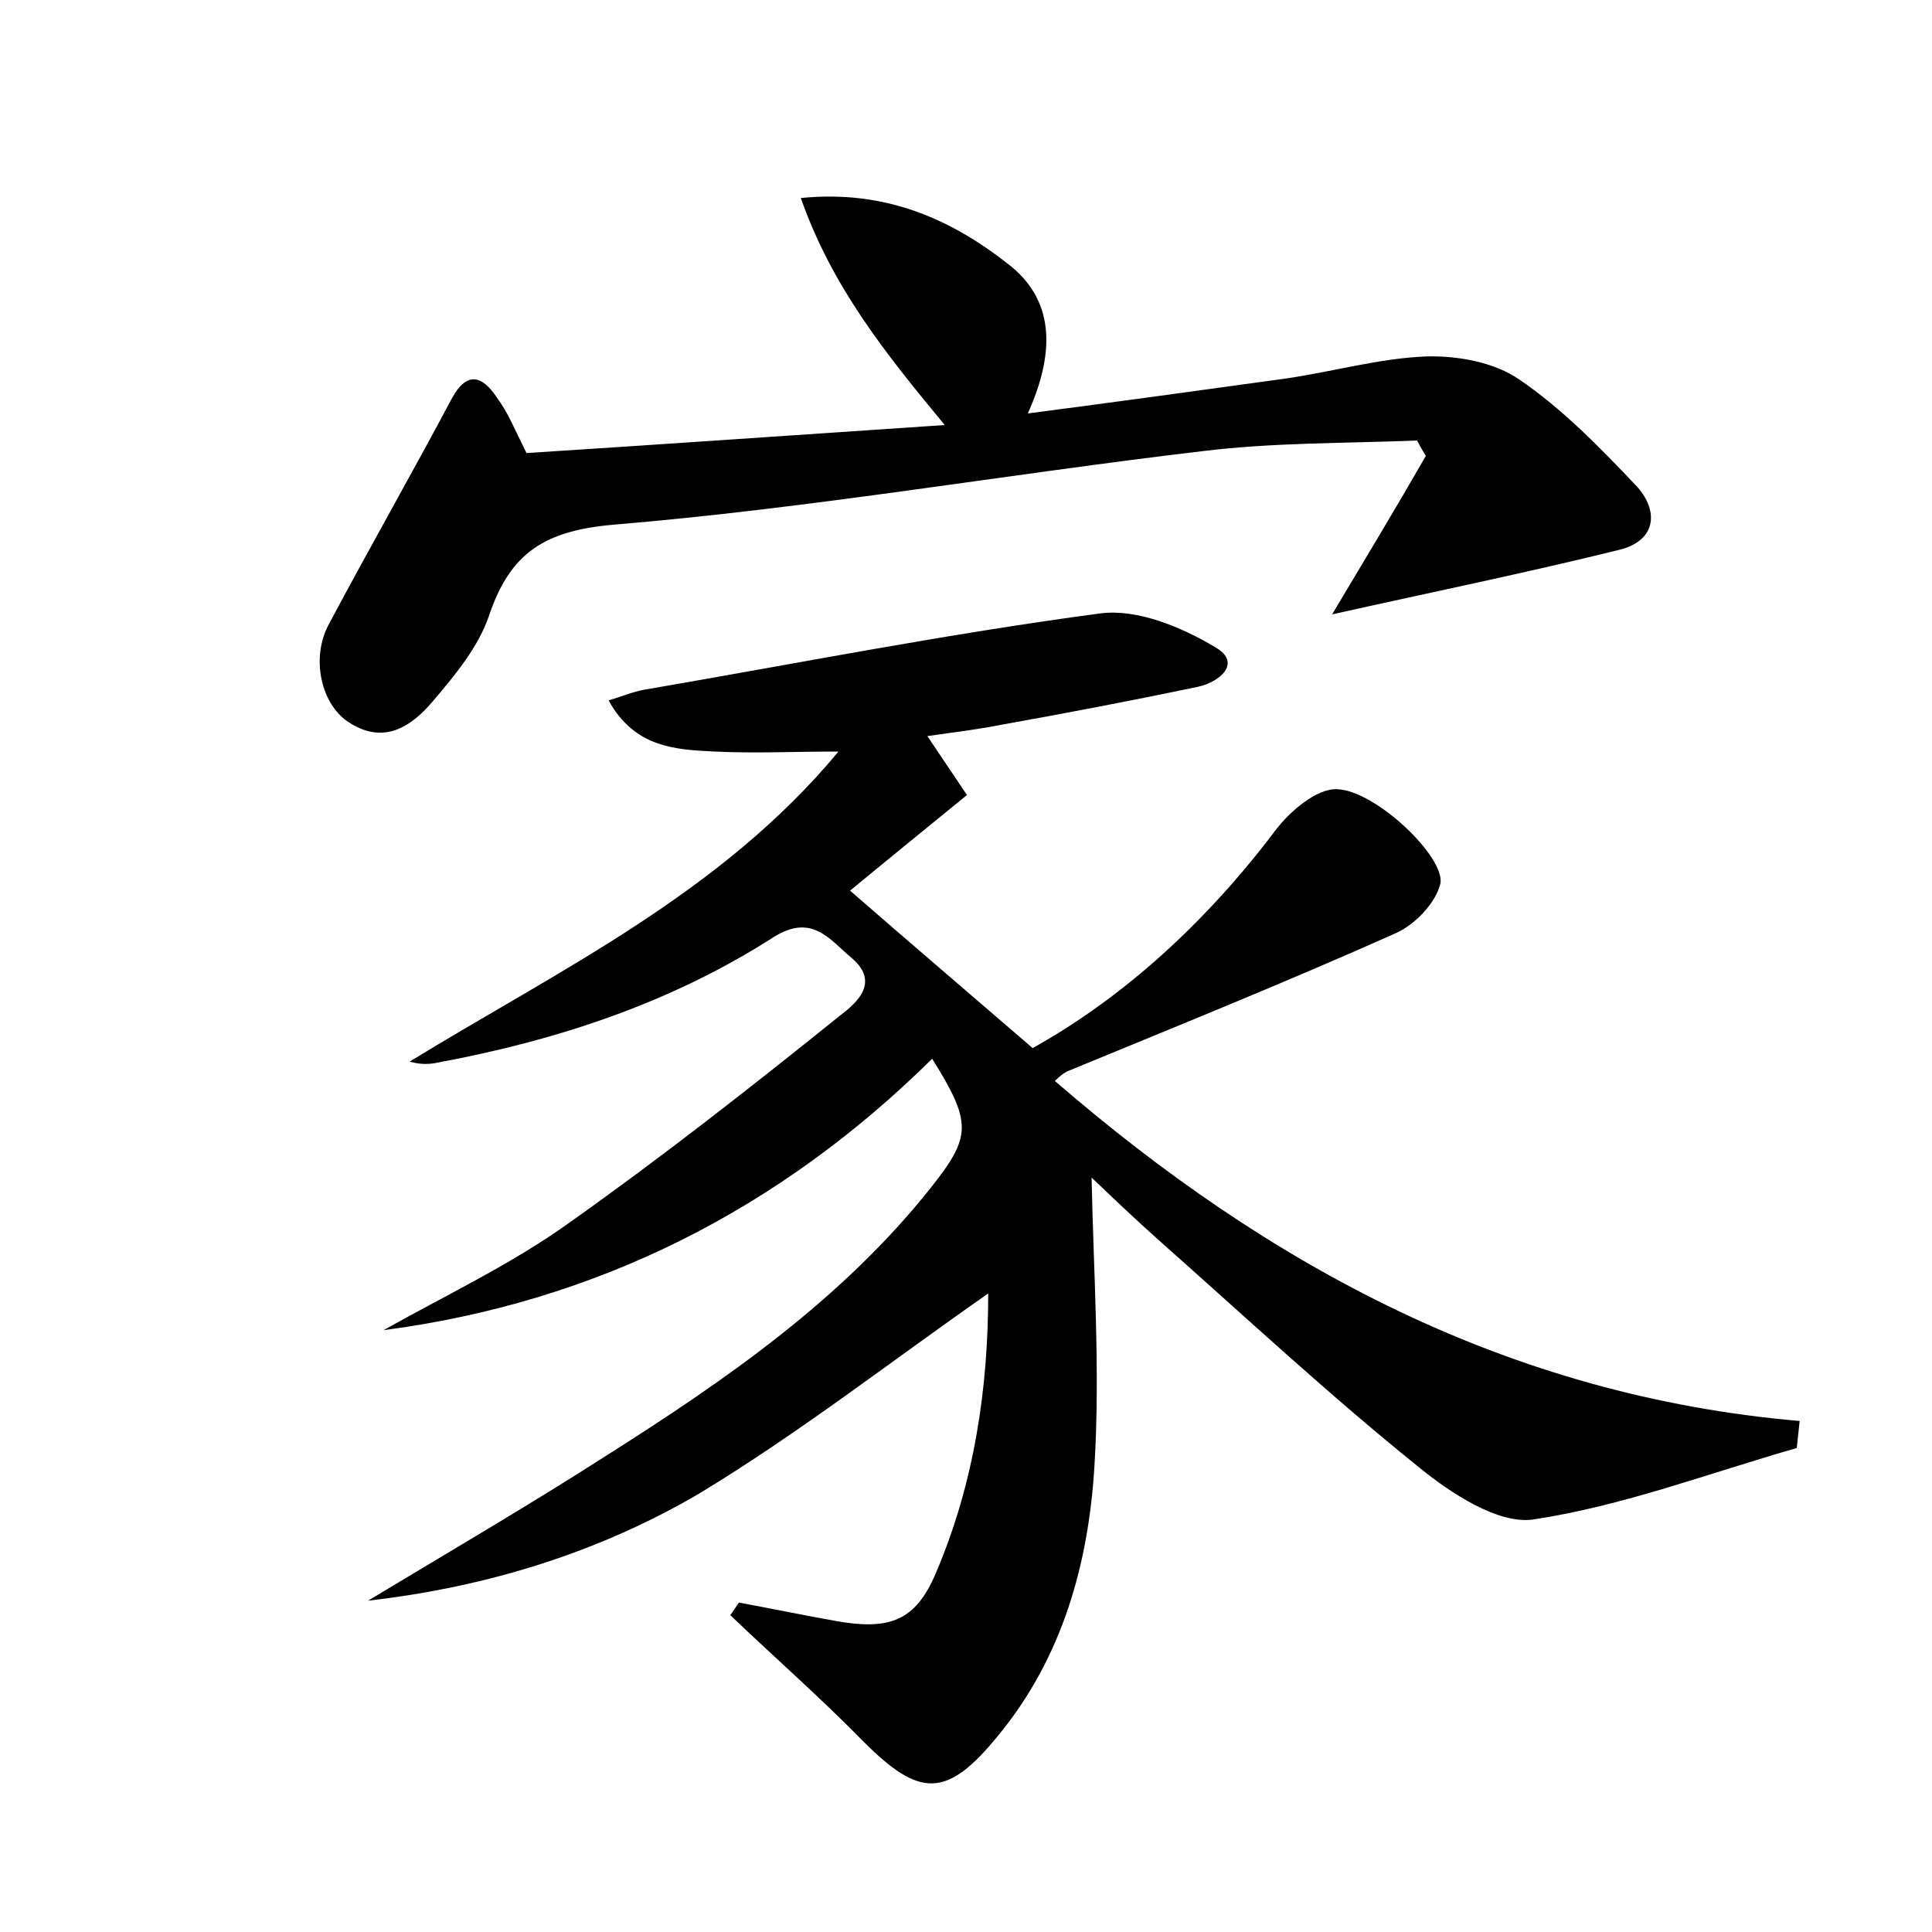 <?xml version="1.0" encoding="utf-8"?>
<!-- Generator: Adobe Illustrator 22.0.0, SVG Export Plug-In . SVG Version: 6.00 Build 0)  -->
<svg version="1.1" id="图层_1" xmlns="http://www.w3.org/2000/svg" xmlns:xlink="http://www.w3.org/1999/xlink" x="0px" y="0px"
	 viewBox="0 0 200 200" style="enable-background:new 0 0 200 200;" xml:space="preserve">
<style type="text/css">
	.st1{fill:#010000;}
	.st4{fill:#fbfafc;}
</style>
<g>
	
	<path d="M38.1,165.7c8.3-5,16.7-9.9,24.8-15.1c12.3-7.8,24.3-16.1,33.5-27.7c4.2-5.3,4.2-6.7,0.1-13.3
		c-15.8,15.6-34.7,25.2-56.8,28.1c6.4-3.6,13.2-6.8,19.2-11.1c9.6-6.8,18.9-14.1,28.1-21.5c1.7-1.3,4.1-3.4,1.2-5.9
		c-2.3-1.9-4.1-4.7-8.1-2.2c-10.6,6.8-22.4,10.7-34.8,13c-0.9,0.2-1.8,0.2-2.9-0.1c15.5-9.5,32.2-17.4,44.4-32.1
		c-4.7,0-8.7,0.2-12.8,0c-4.1-0.2-8.3-0.4-11-5.3c1.4-0.4,2.5-0.9,3.7-1.1c15.7-2.7,31.4-5.8,47.2-7.9c3.8-0.5,8.4,1.4,11.9,3.5
		c2.8,1.6,0.5,3.6-1.8,4.1c-6.7,1.4-13.5,2.7-20.2,3.9c-2.5,0.5-5,0.8-7.8,1.2c1.4,2.1,2.7,4,4.1,6.1c-4.4,3.6-8.6,7-12.1,9.9
		c6.2,5.4,12.3,10.6,18.9,16.3c9.5-5.3,18-13.1,25.1-22.5c1.5-2,4.3-4.4,6.4-4.3c4,0.1,11.3,7.1,10.7,9.8c-0.5,2-2.6,4.2-4.6,5.1
		c-11.2,5-22.6,9.6-34,14.3c-0.4,0.2-0.8,0.5-1.3,1c22.2,19.2,47,32.6,77.1,35.2c-0.1,0.9-0.2,1.9-0.3,2.8c-9.1,2.6-18,6-27.3,7.4
		c-3.6,0.5-8.5-2.7-11.8-5.4c-9.2-7.4-17.9-15.5-26.7-23.3c-2.6-2.3-5.1-4.7-7.2-6.7c0.2,9.8,0.9,19.9,0.3,29.8
		c-0.6,10.1-3.3,19.9-10,28c-5.3,6.5-8.1,6.4-13.9,0.6c-4.4-4.5-9.2-8.7-13.8-13.1c0.3-0.4,0.6-0.9,0.9-1.3c3.3,0.6,6.6,1.3,10,1.9
		c5.6,1,8.3,0,10.4-5c4-9.4,5.4-19.2,5.4-28.9c-9.9,6.9-19.5,14.4-29.9,20.7C62,160.7,50.4,164.3,38.1,165.7z"/>
	<path d="M54.5,46.9C68.6,46,82.8,45,97.8,44c-6.3-7.6-11.7-14.4-14.9-23.5c8.9-0.9,15.8,2.3,21.8,7.1c4.6,3.8,4.4,9.2,1.7,15.2
		c9.2-1.2,17.9-2.4,26.6-3.6c4.9-0.7,9.7-2.1,14.6-2.3c3.3-0.1,7.1,0.6,9.7,2.4c4.4,3,8.3,7,12,10.9c2.4,2.5,2.3,5.7-1.6,6.7
		c-9.7,2.4-19.5,4.4-29.8,6.7c3.4-5.7,6.6-11,9.7-16.4c-0.3-0.5-0.6-1-0.9-1.6c-7.4,0.3-14.9,0.2-22.2,1.1
		c-20.3,2.4-40.5,5.9-60.8,7.6c-7.3,0.6-10.9,2.9-13.1,9.5c-1.1,3.2-3.5,6.1-5.8,8.8c-2.2,2.6-5.1,4.6-8.8,2.1
		c-2.8-1.9-3.8-6.6-2-10c4.2-7.9,8.6-15.6,12.8-23.5c1.6-2.9,3.2-2.2,4.6-0.1C52.6,42.7,53.3,44.5,54.5,46.9z"/>
</g>
</svg>
